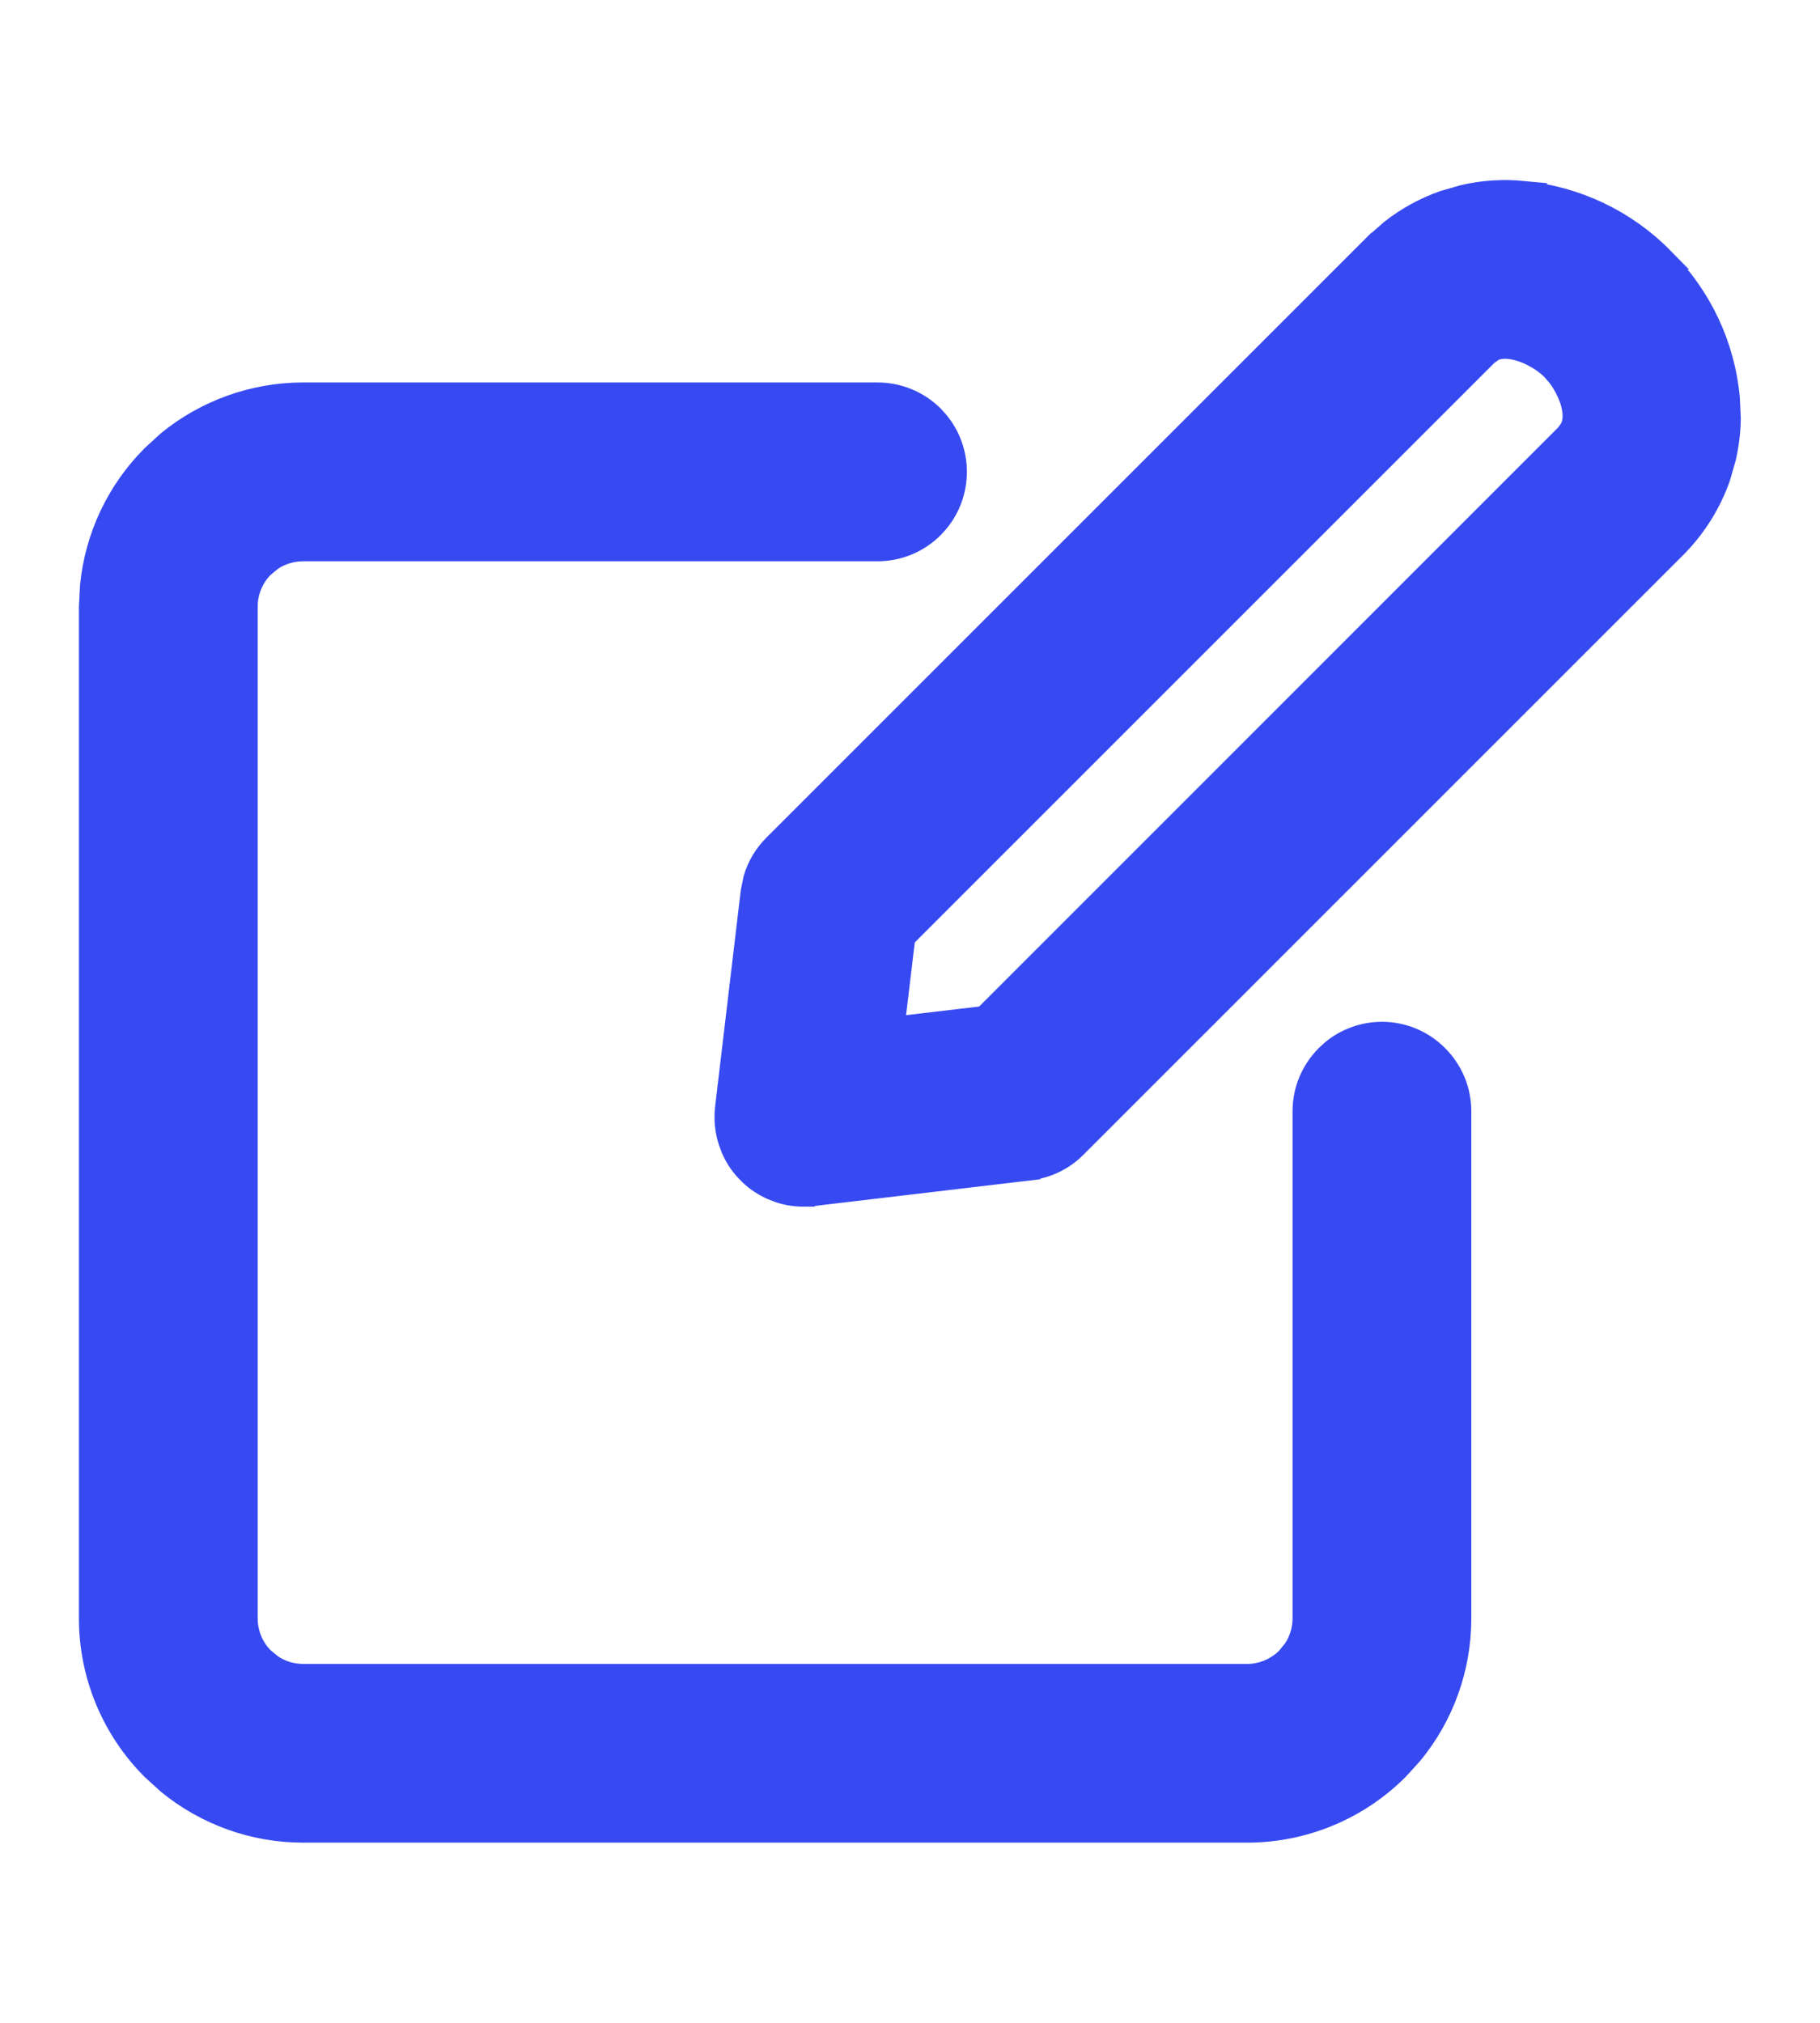 <svg width="18" height="20" viewBox="0 0 18 20" fill="none" xmlns="http://www.w3.org/2000/svg">
<path d="M8.679 3.89C8.885 3.89 9.083 3.972 9.228 4.117L9.279 4.174C9.392 4.312 9.454 4.485 9.454 4.665C9.454 4.845 9.392 5.019 9.279 5.156L9.228 5.213C9.083 5.359 8.885 5.441 8.679 5.441H2.998C2.887 5.441 2.779 5.474 2.688 5.534L2.603 5.604C2.498 5.709 2.44 5.851 2.44 5.999V16.001C2.44 16.149 2.498 16.291 2.603 16.396L2.688 16.466C2.779 16.527 2.887 16.56 2.998 16.56H12.333C12.482 16.56 12.624 16.5 12.729 16.396L12.798 16.311C12.859 16.22 12.892 16.112 12.892 16.001V10.987C12.892 10.781 12.974 10.584 13.12 10.439L13.176 10.387C13.314 10.274 13.488 10.211 13.667 10.211C13.873 10.211 14.07 10.293 14.215 10.439C14.361 10.584 14.443 10.781 14.443 10.987V16.001C14.443 16.491 14.273 16.963 13.965 17.338L13.825 17.492C13.429 17.888 12.893 18.11 12.333 18.11H2.998C2.509 18.11 2.037 17.94 1.661 17.632L1.507 17.492C1.112 17.097 0.889 16.561 0.889 16.001V5.999L0.9 5.79C0.948 5.308 1.161 4.854 1.507 4.508L1.661 4.367C2.037 4.06 2.509 3.89 2.998 3.89H8.679Z" fill="#374AF1" stroke="#374AF1" stroke-width="0.217"/>
<path d="M15.062 1.897L15.061 1.898C15.586 1.947 16.077 2.18 16.446 2.556H16.445C16.82 2.925 17.051 3.415 17.099 3.938L17.108 4.137C17.107 4.269 17.09 4.401 17.06 4.53L17.005 4.721C16.916 4.972 16.774 5.201 16.589 5.392L16.588 5.393L10.637 11.342C10.515 11.465 10.353 11.542 10.181 11.562L10.181 11.563L8.041 11.816L8.042 11.817C8.011 11.821 7.981 11.821 7.95 11.821V11.822C7.868 11.822 7.786 11.81 7.709 11.784L7.633 11.755C7.558 11.721 7.488 11.676 7.428 11.621L7.37 11.562C7.315 11.501 7.272 11.431 7.239 11.356L7.211 11.279C7.178 11.175 7.168 11.065 7.18 10.956L7.434 8.816L7.46 8.689C7.496 8.565 7.563 8.452 7.656 8.359L13.608 2.409H13.609L13.759 2.277C13.915 2.155 14.091 2.058 14.279 1.992L14.47 1.937C14.664 1.891 14.864 1.878 15.062 1.897ZM15.012 3.457C14.914 3.431 14.83 3.432 14.764 3.465L14.706 3.508L8.944 9.268L8.837 10.161L9.734 10.055L15.495 4.295L15.537 4.235C15.569 4.169 15.571 4.084 15.544 3.985C15.517 3.887 15.464 3.79 15.407 3.715L15.348 3.648C15.271 3.572 15.142 3.492 15.012 3.457Z" fill="#374AF1" stroke="#374AF1" stroke-width="0.217"/>
</svg>
